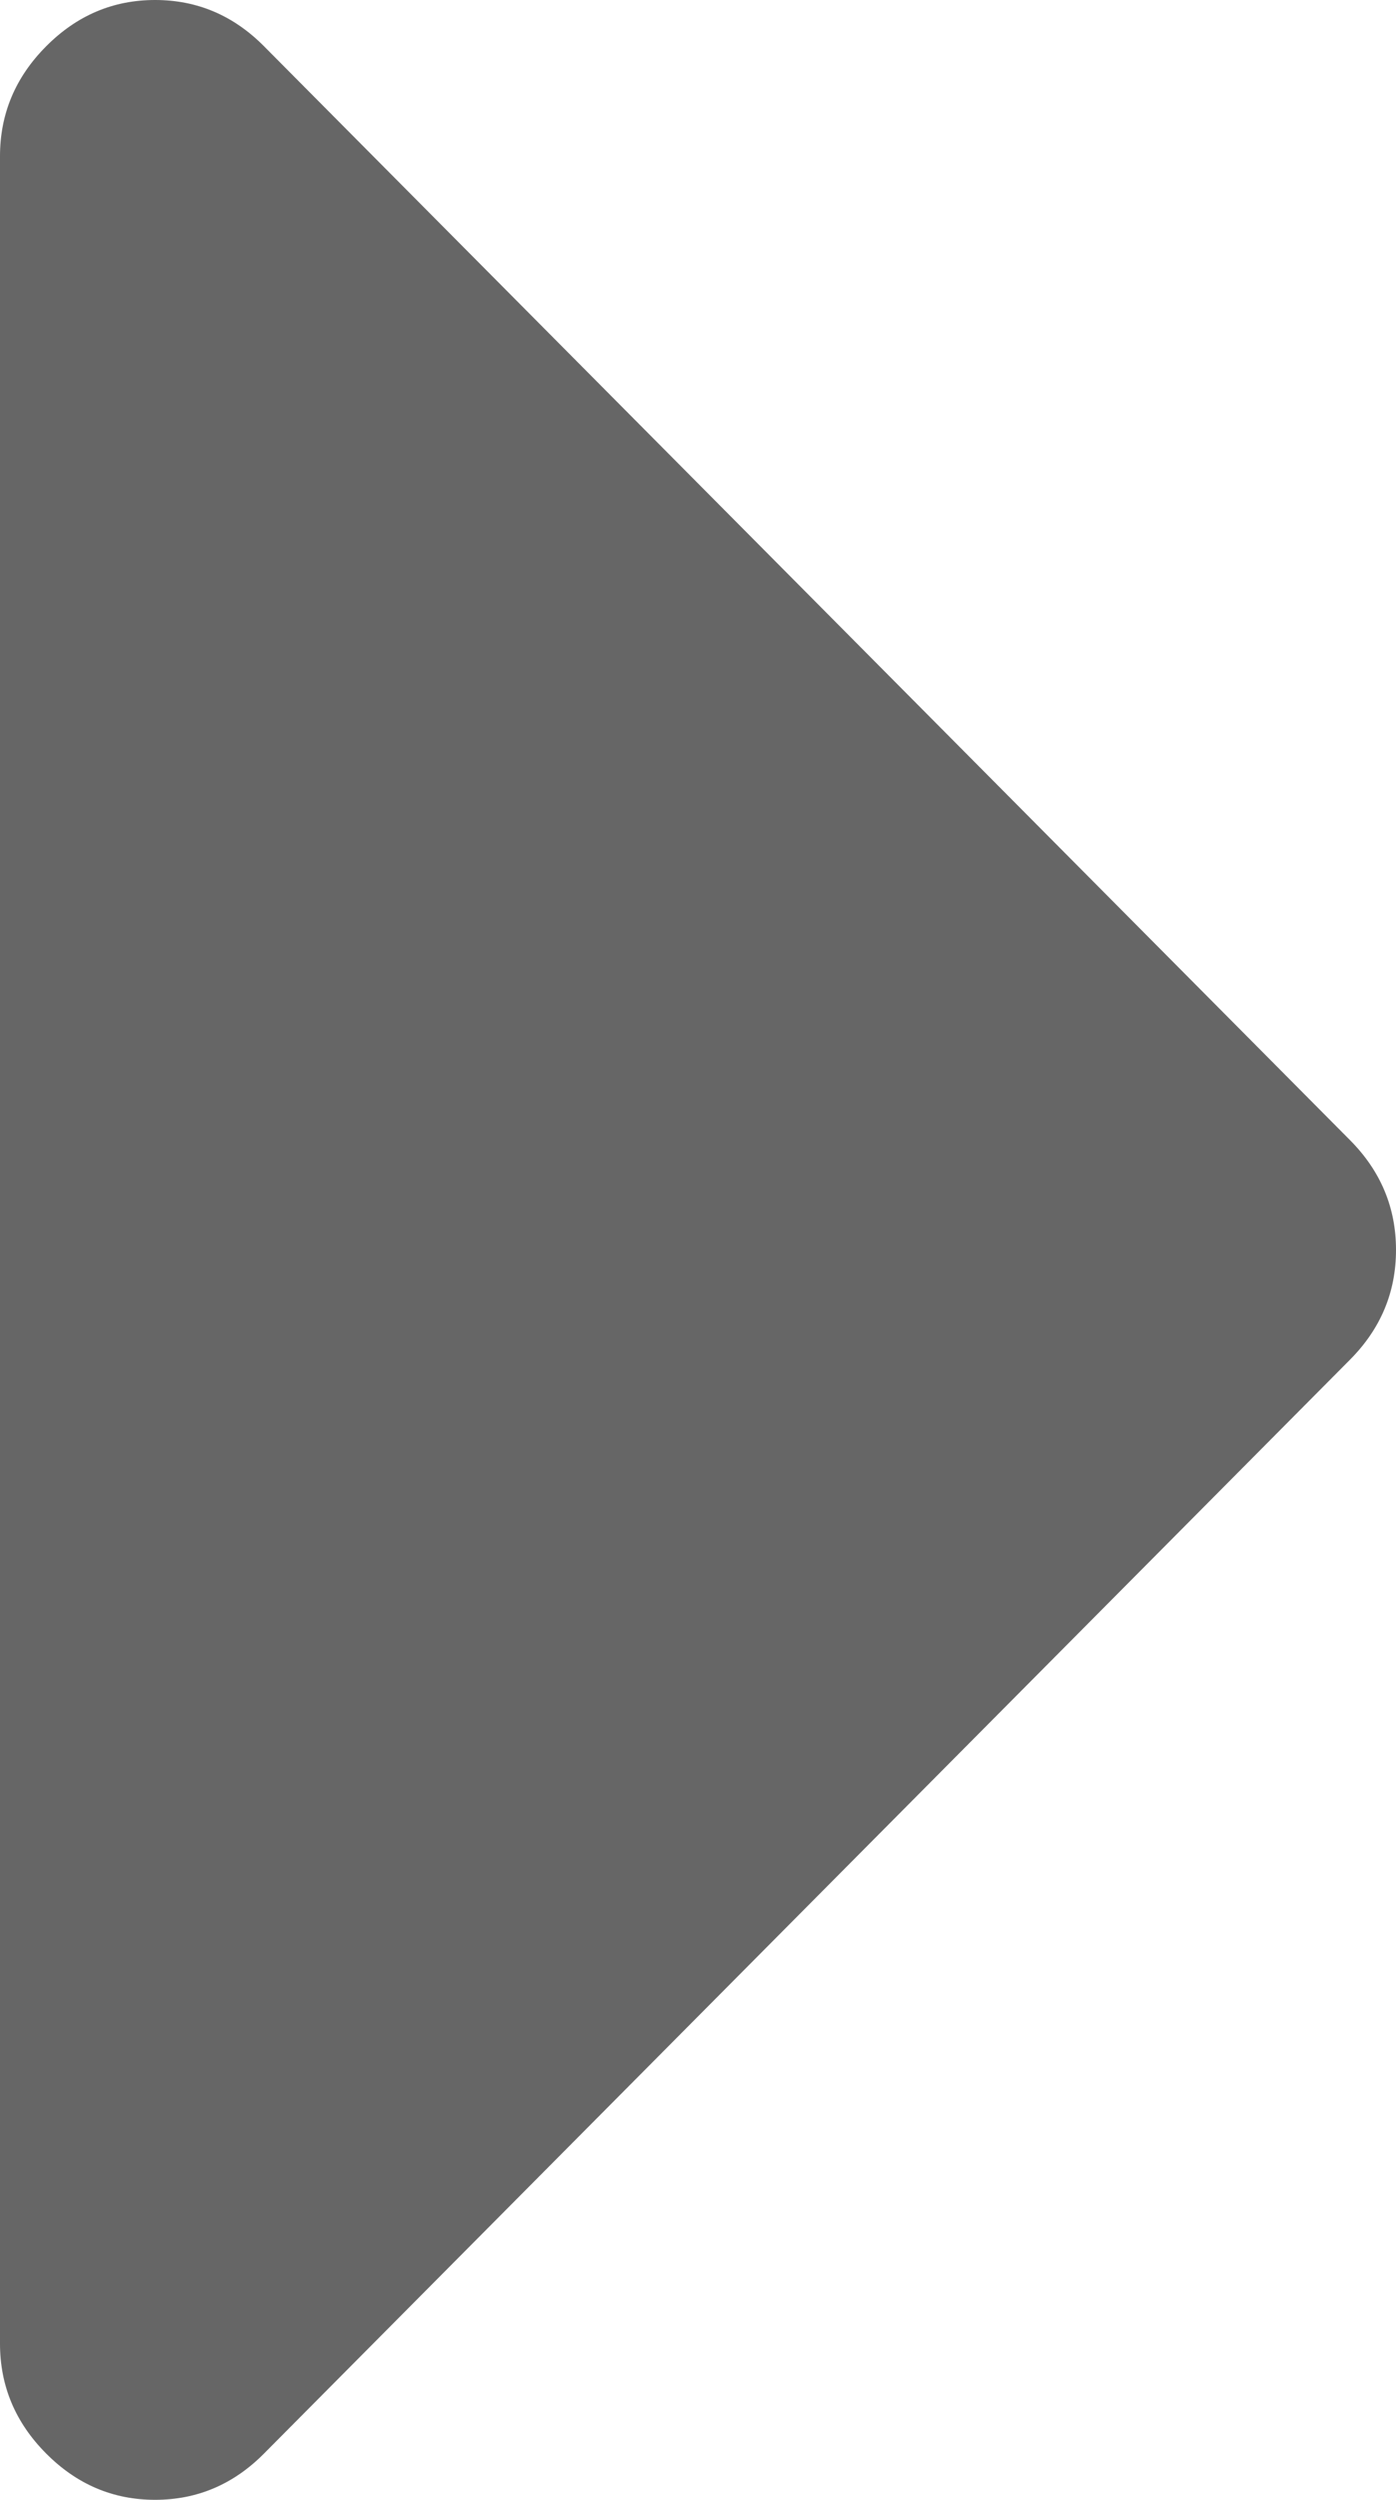 ﻿<?xml version="1.0" encoding="utf-8"?>
<svg version="1.1" xmlns:xlink="http://www.w3.org/1999/xlink" width="19px" height="34px" xmlns="http://www.w3.org/2000/svg">
  <g transform="matrix(1 0 0 1 -556 -655 )">
    <path d="M 18.373 15.506  C 18.791 15.926  19 16.424  19 17  C 19 17.576  18.791 18.074  18.373 18.494  L 3.595 33.369  C 3.178 33.79  2.683 34  2.111 34  C 1.539 34  1.045 33.79  0.627 33.369  C 0.209 32.949  0 32.451  0 31.875  L 0 2.125  C 0 1.549  0.209 1.051  0.627 0.631  C 1.045 0.21  1.539 0  2.111 0  C 2.683 0  3.178 0.21  3.595 0.631  L 18.373 15.506  Z " fill-rule="nonzero" fill="#666666" stroke="none" transform="matrix(1 0 0 1 556 655 )" />
  </g>
</svg>
